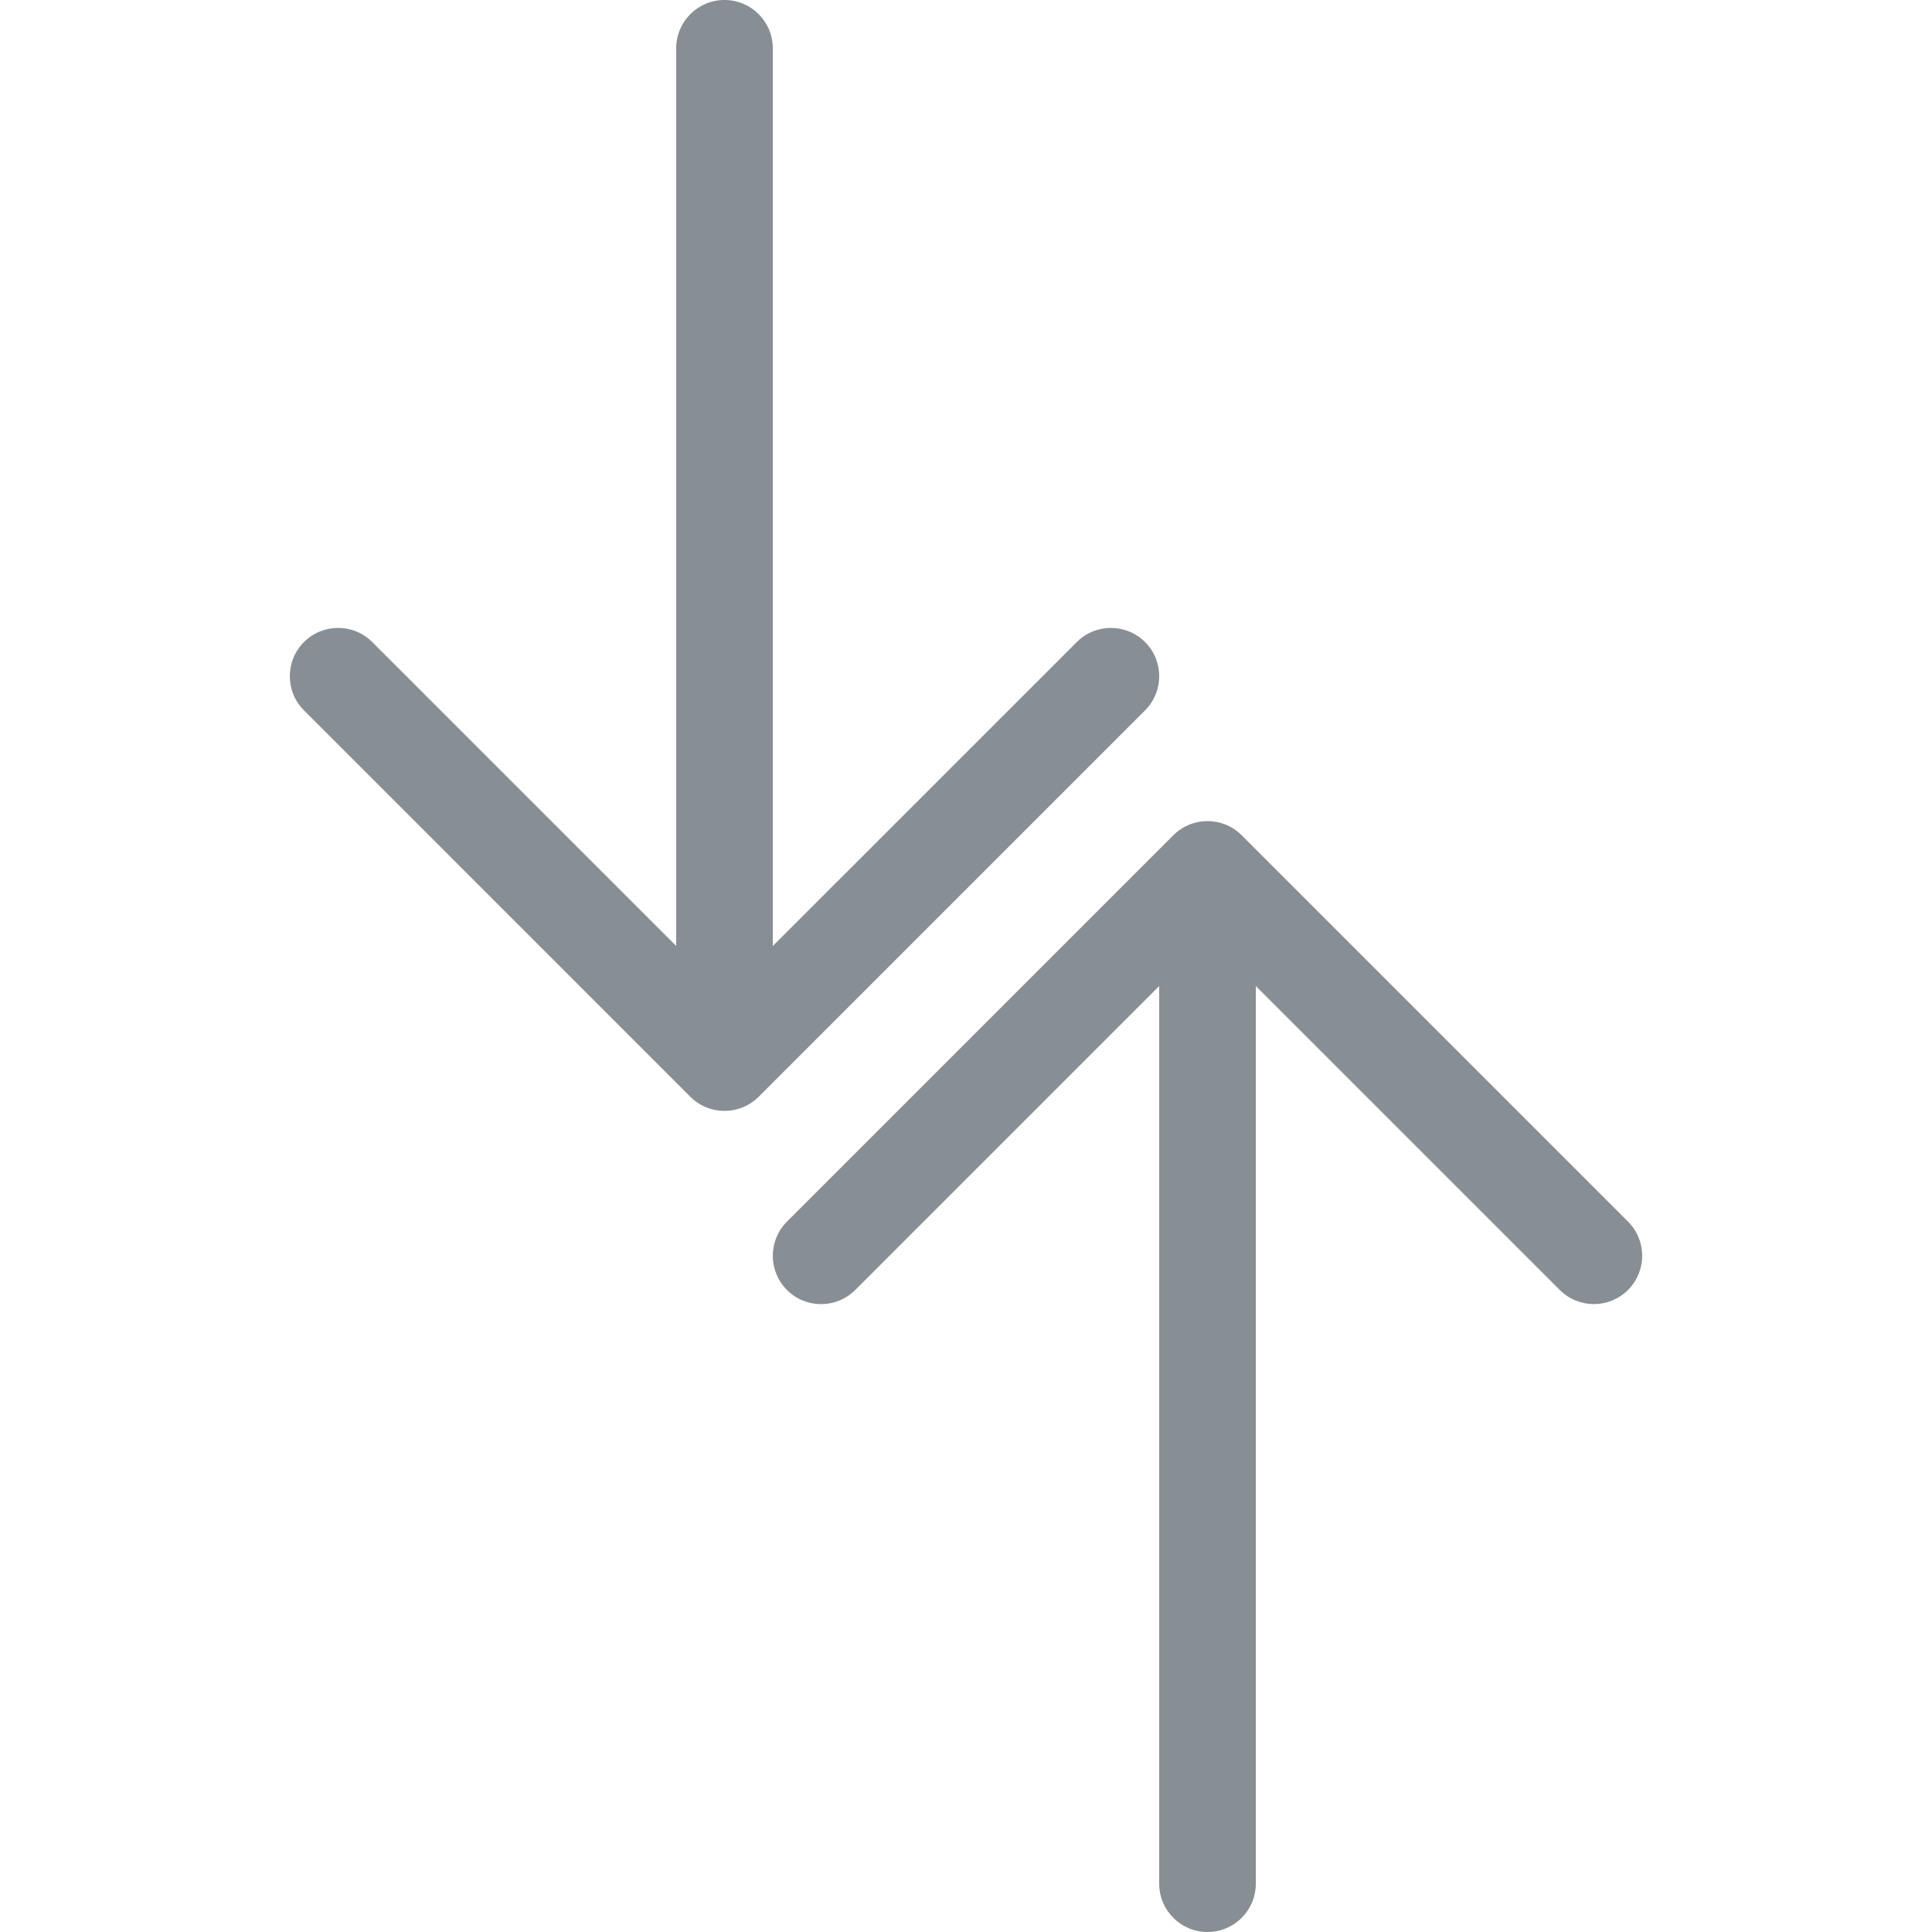 <?xml version="1.0" encoding="iso-8859-1"?>
<!-- Generator: Adobe Illustrator 19.0.0, SVG Export Plug-In . SVG Version: 6.00 Build 0)  -->
<svg version="1.1" id="Layer_1" xmlns="http://www.w3.org/2000/svg" xmlns:xlink="http://www.w3.org/1999/xlink" x="0px" y="0px"
	 viewBox="0 0 512 512" style="enable-background:new 0 0 512 512;" xml:space="preserve">
<g>
	<path style="fill:#878e94;" d="M182.946,290.654c2.5,2.5,5.777,3.746,9.054,3.746s6.554-1.246,9.054-3.746l102.4-102.4
		c5.001-5.001,5.001-13.099,0-18.099s-13.099-5.001-18.099,0L204.8,250.701V12.8C204.8,5.726,199.074,0,192,0s-12.8,5.726-12.8,12.8
		v237.901l-80.546-80.546c-5.001-5.001-13.099-5.001-18.099,0c-5.001,5.001-5.001,13.099,0,18.099L182.946,290.654z"/>
	<path style="fill:#878e94;" d="M208.546,341.854c5.001,5.001,13.099,5.001,18.099,0l80.555-80.555V499.2
		c0,7.074,5.726,12.8,12.8,12.8s12.8-5.726,12.8-12.8V261.299l80.546,80.546c5.001,5.001,13.099,5.001,18.099,0
		s5.001-13.099,0-18.099l-102.4-102.4c-2.492-2.5-5.769-3.746-9.045-3.746s-6.554,1.246-9.054,3.746l-102.4,102.4
		C203.554,328.747,203.554,336.853,208.546,341.854z"/>
</g>
<g>
</g>
<g>
</g>
<g>
</g>
<g>
</g>
<g>
</g>
<g>
</g>
<g>
</g>
<g>
</g>
<g>
</g>
<g>
</g>
<g>
</g>
<g>
</g>
<g>
</g>
<g>
</g>
<g>
</g>
</svg>
